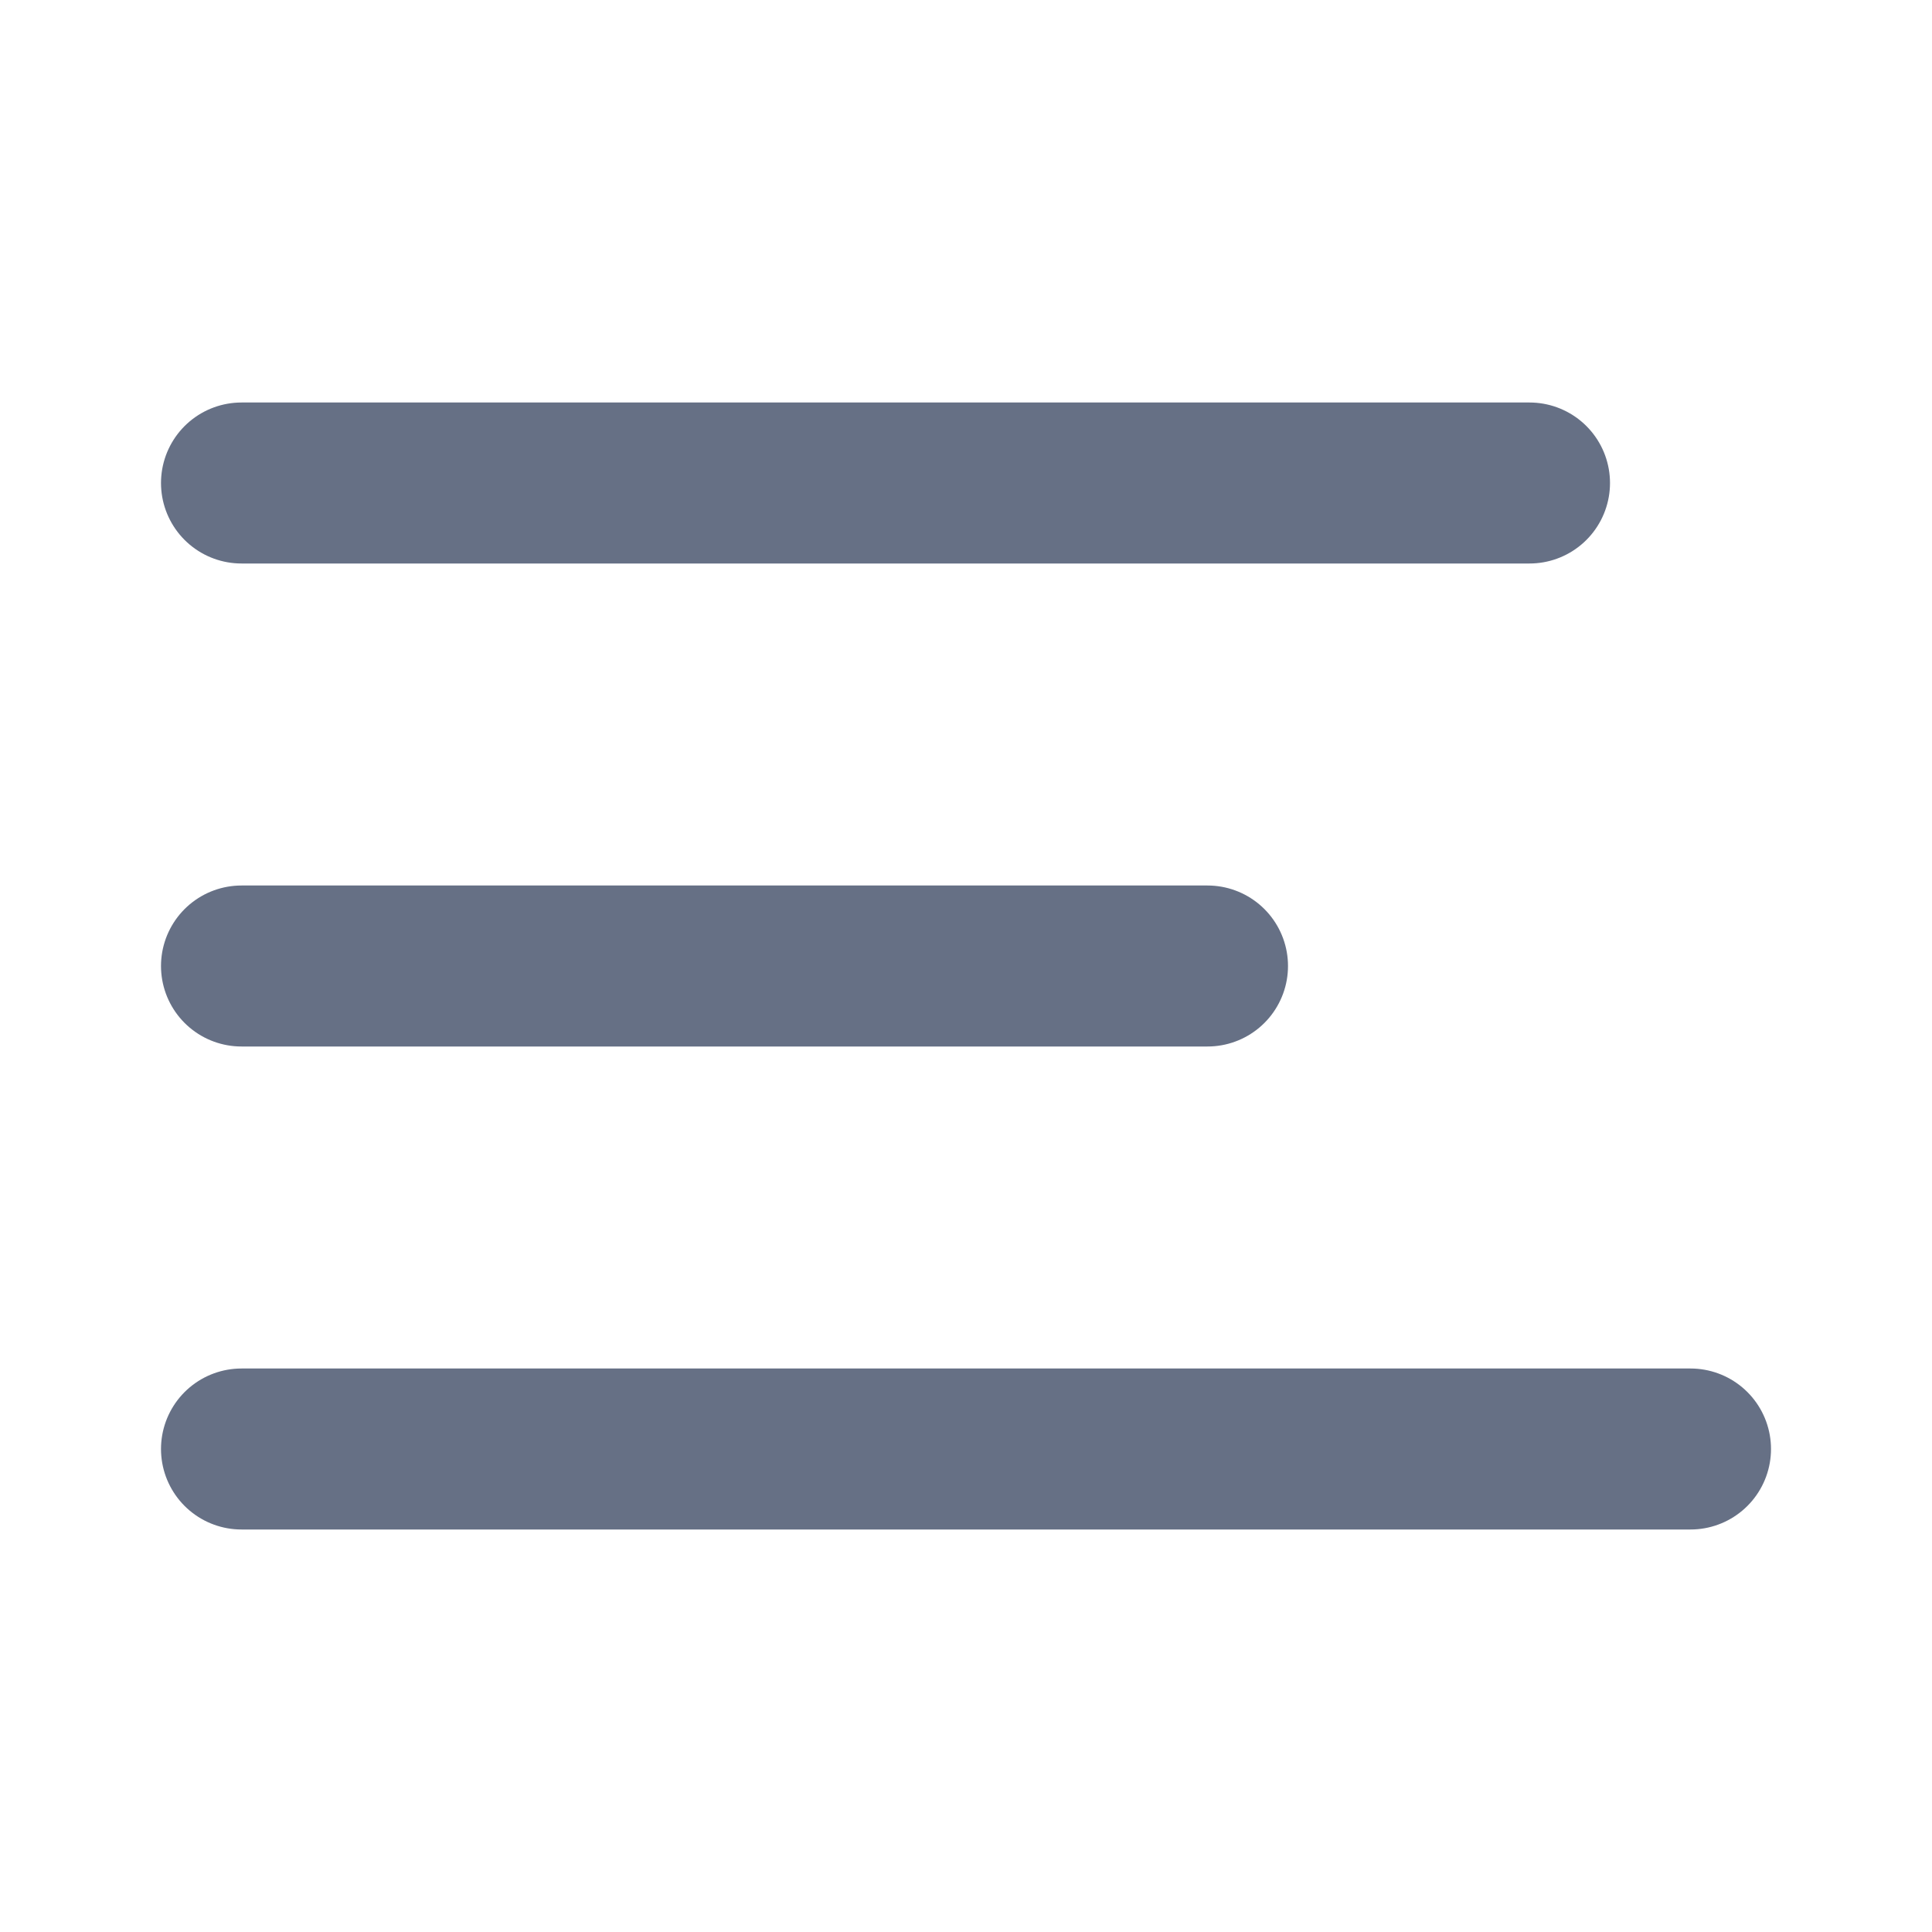 <svg width="24" height="24" viewBox="0 0 24 24" fill="none" xmlns="http://www.w3.org/2000/svg">
<g id="menu 1">
<path id="Vector" d="M3 12H15" stroke="#667085" stroke-width="2" stroke-linecap="round" stroke-linejoin="round"/>
<path id="Vector_2" d="M3 6H19" stroke="#667085" stroke-width="2" stroke-linecap="round" stroke-linejoin="round"/>
<path id="Vector_3" d="M3 18H21" stroke="#667085" stroke-width="2" stroke-linecap="round" stroke-linejoin="round"/>
</g>
</svg>
